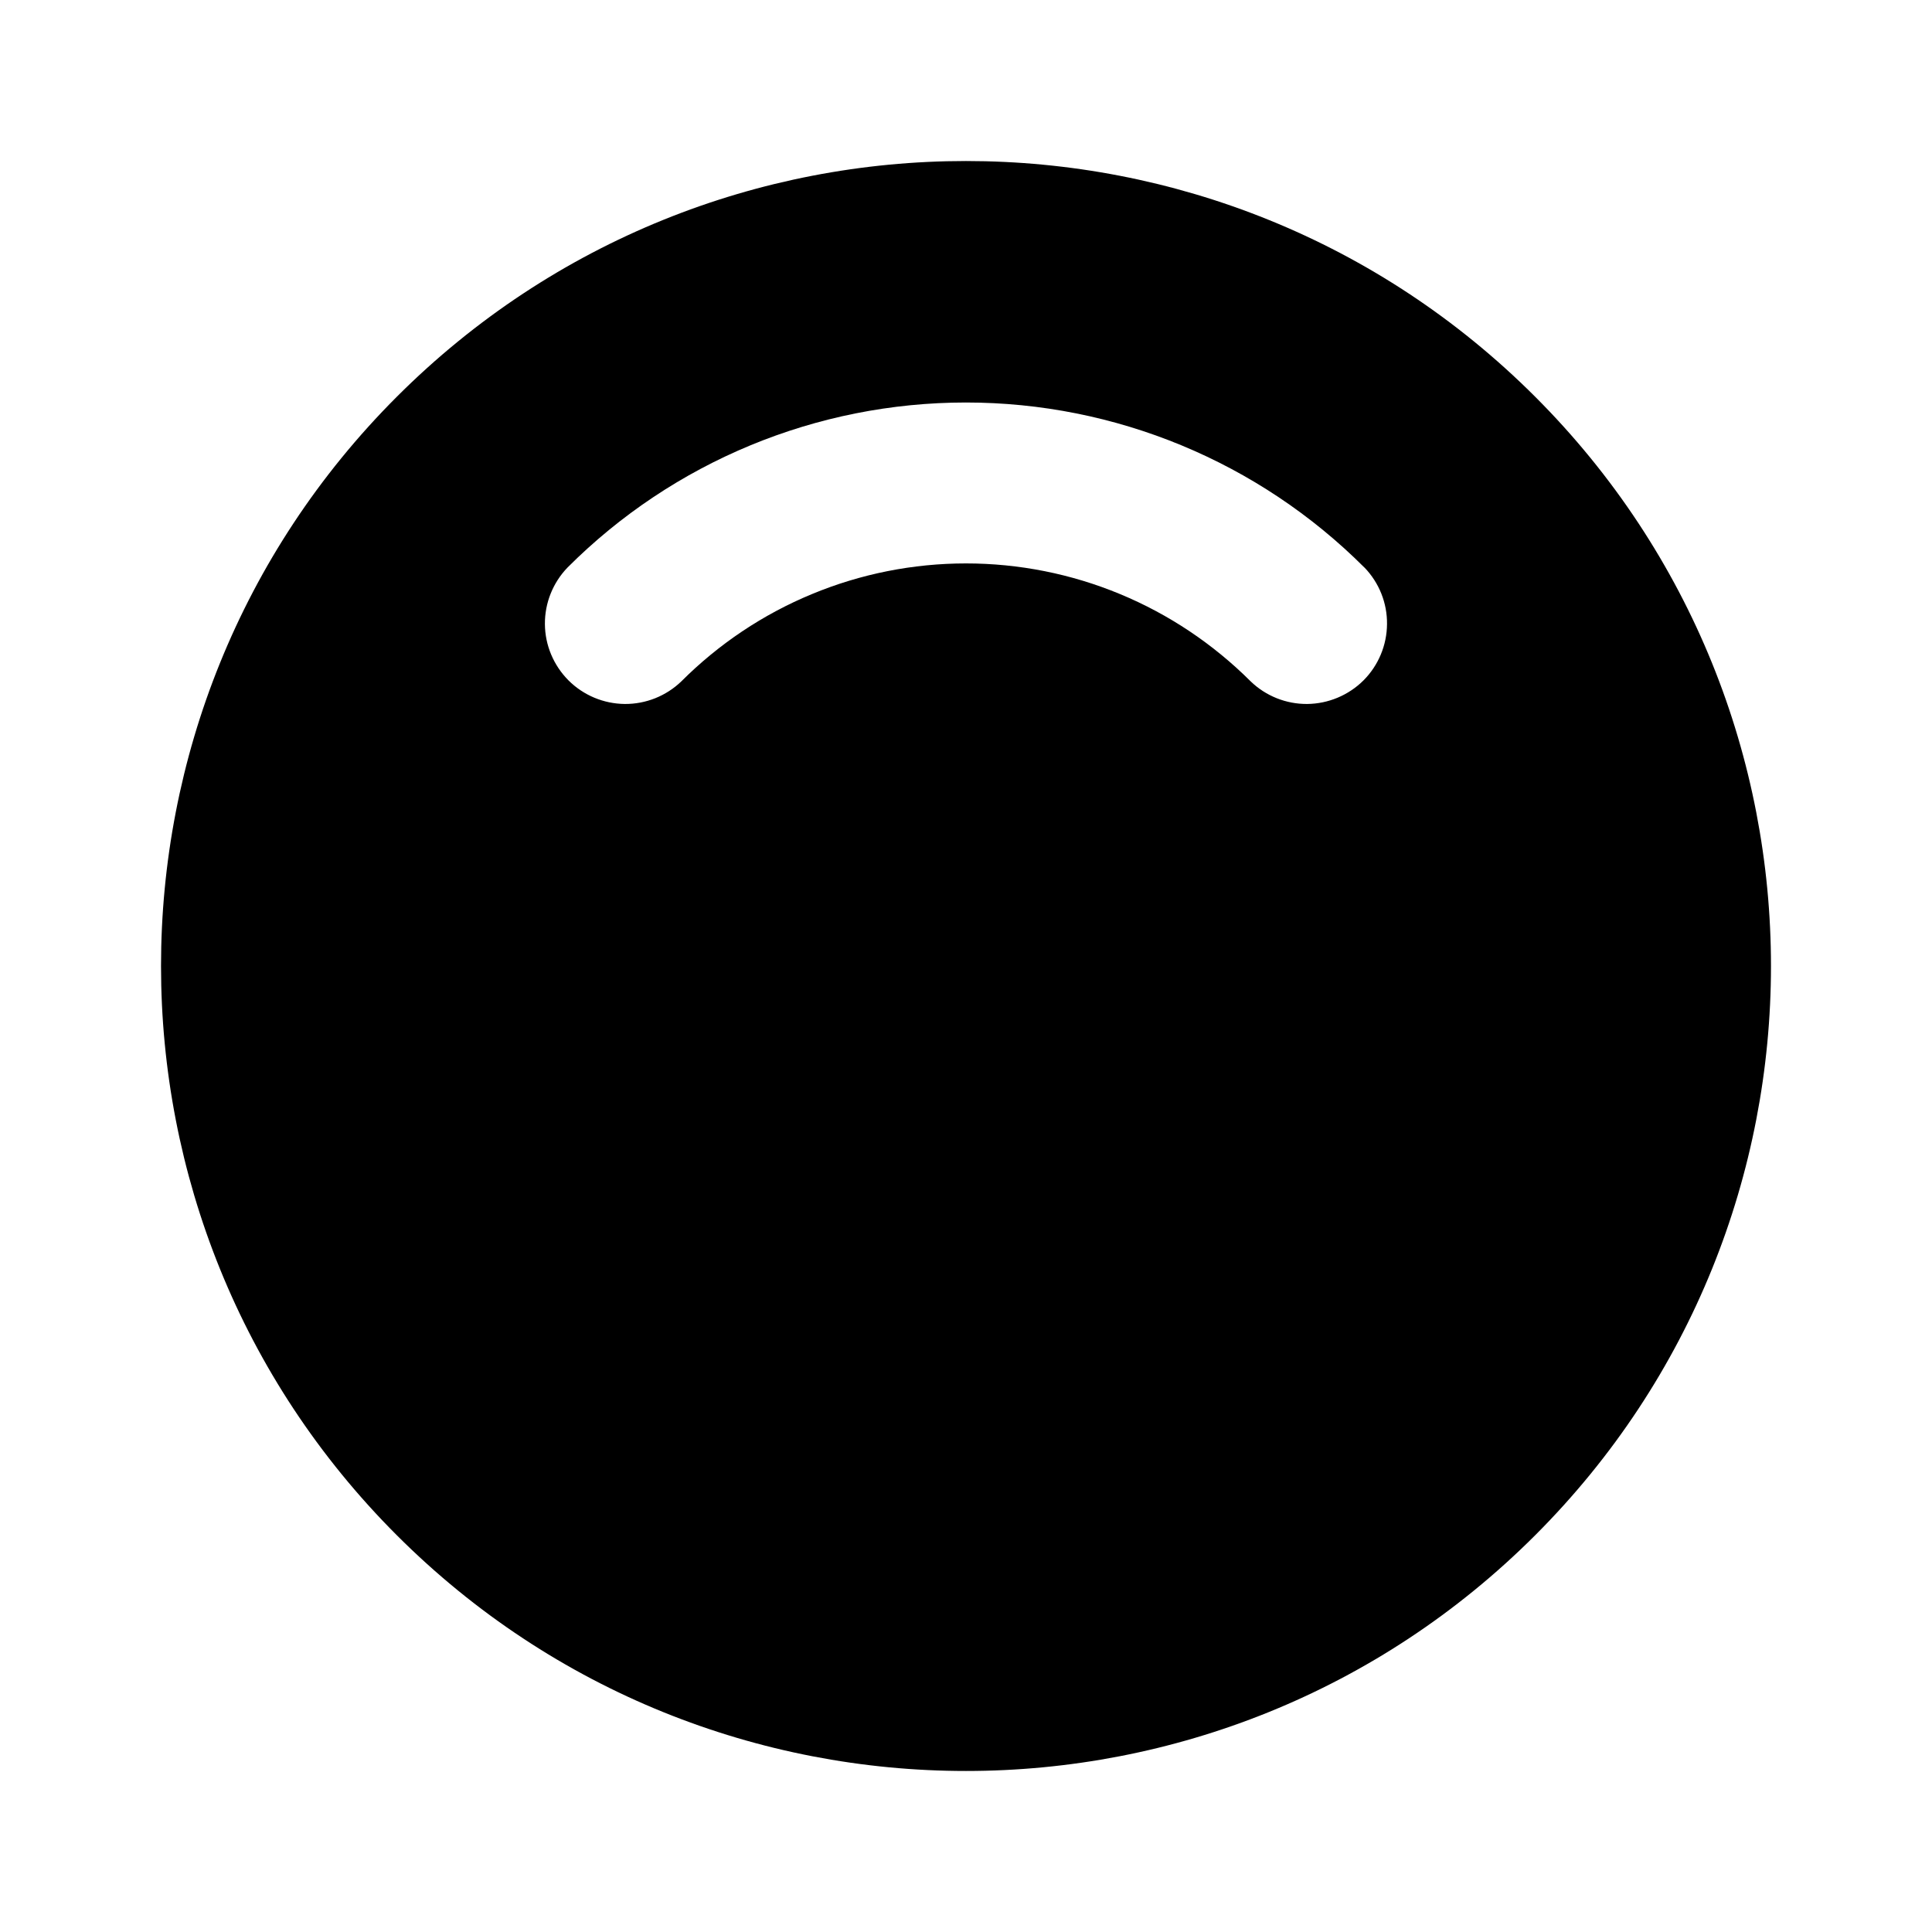 <svg width="24" height="24" viewBox="0 0 24 24" fill="none" xmlns="http://www.w3.org/2000/svg">
<path d="M4.929 4.929C8.834 1.024 15.166 1.024 19.071 4.929C22.976 8.834 22.976 15.166 19.071 19.071C15.166 22.976 8.834 22.976 4.929 19.071C1.024 15.166 1.024 8.834 4.929 4.929ZM16.949 7.05C15.636 5.737 13.856 5 11.999 5C10.143 5 8.362 5.737 7.05 7.05C6.868 7.239 6.767 7.491 6.769 7.753C6.771 8.016 6.877 8.266 7.062 8.452C7.247 8.637 7.498 8.742 7.76 8.745C8.023 8.747 8.275 8.646 8.464 8.464C8.928 8 9.479 7.631 10.086 7.38C10.693 7.128 11.343 6.999 12 6.999C12.656 6.999 13.307 7.128 13.914 7.38C14.52 7.631 15.071 8 15.536 8.464C15.724 8.646 15.977 8.747 16.239 8.745C16.501 8.742 16.752 8.637 16.938 8.452C17.123 8.266 17.228 8.016 17.23 7.753C17.233 7.491 17.132 7.239 16.95 7.05H16.949Z" fill="currentColor"/>
</svg>
